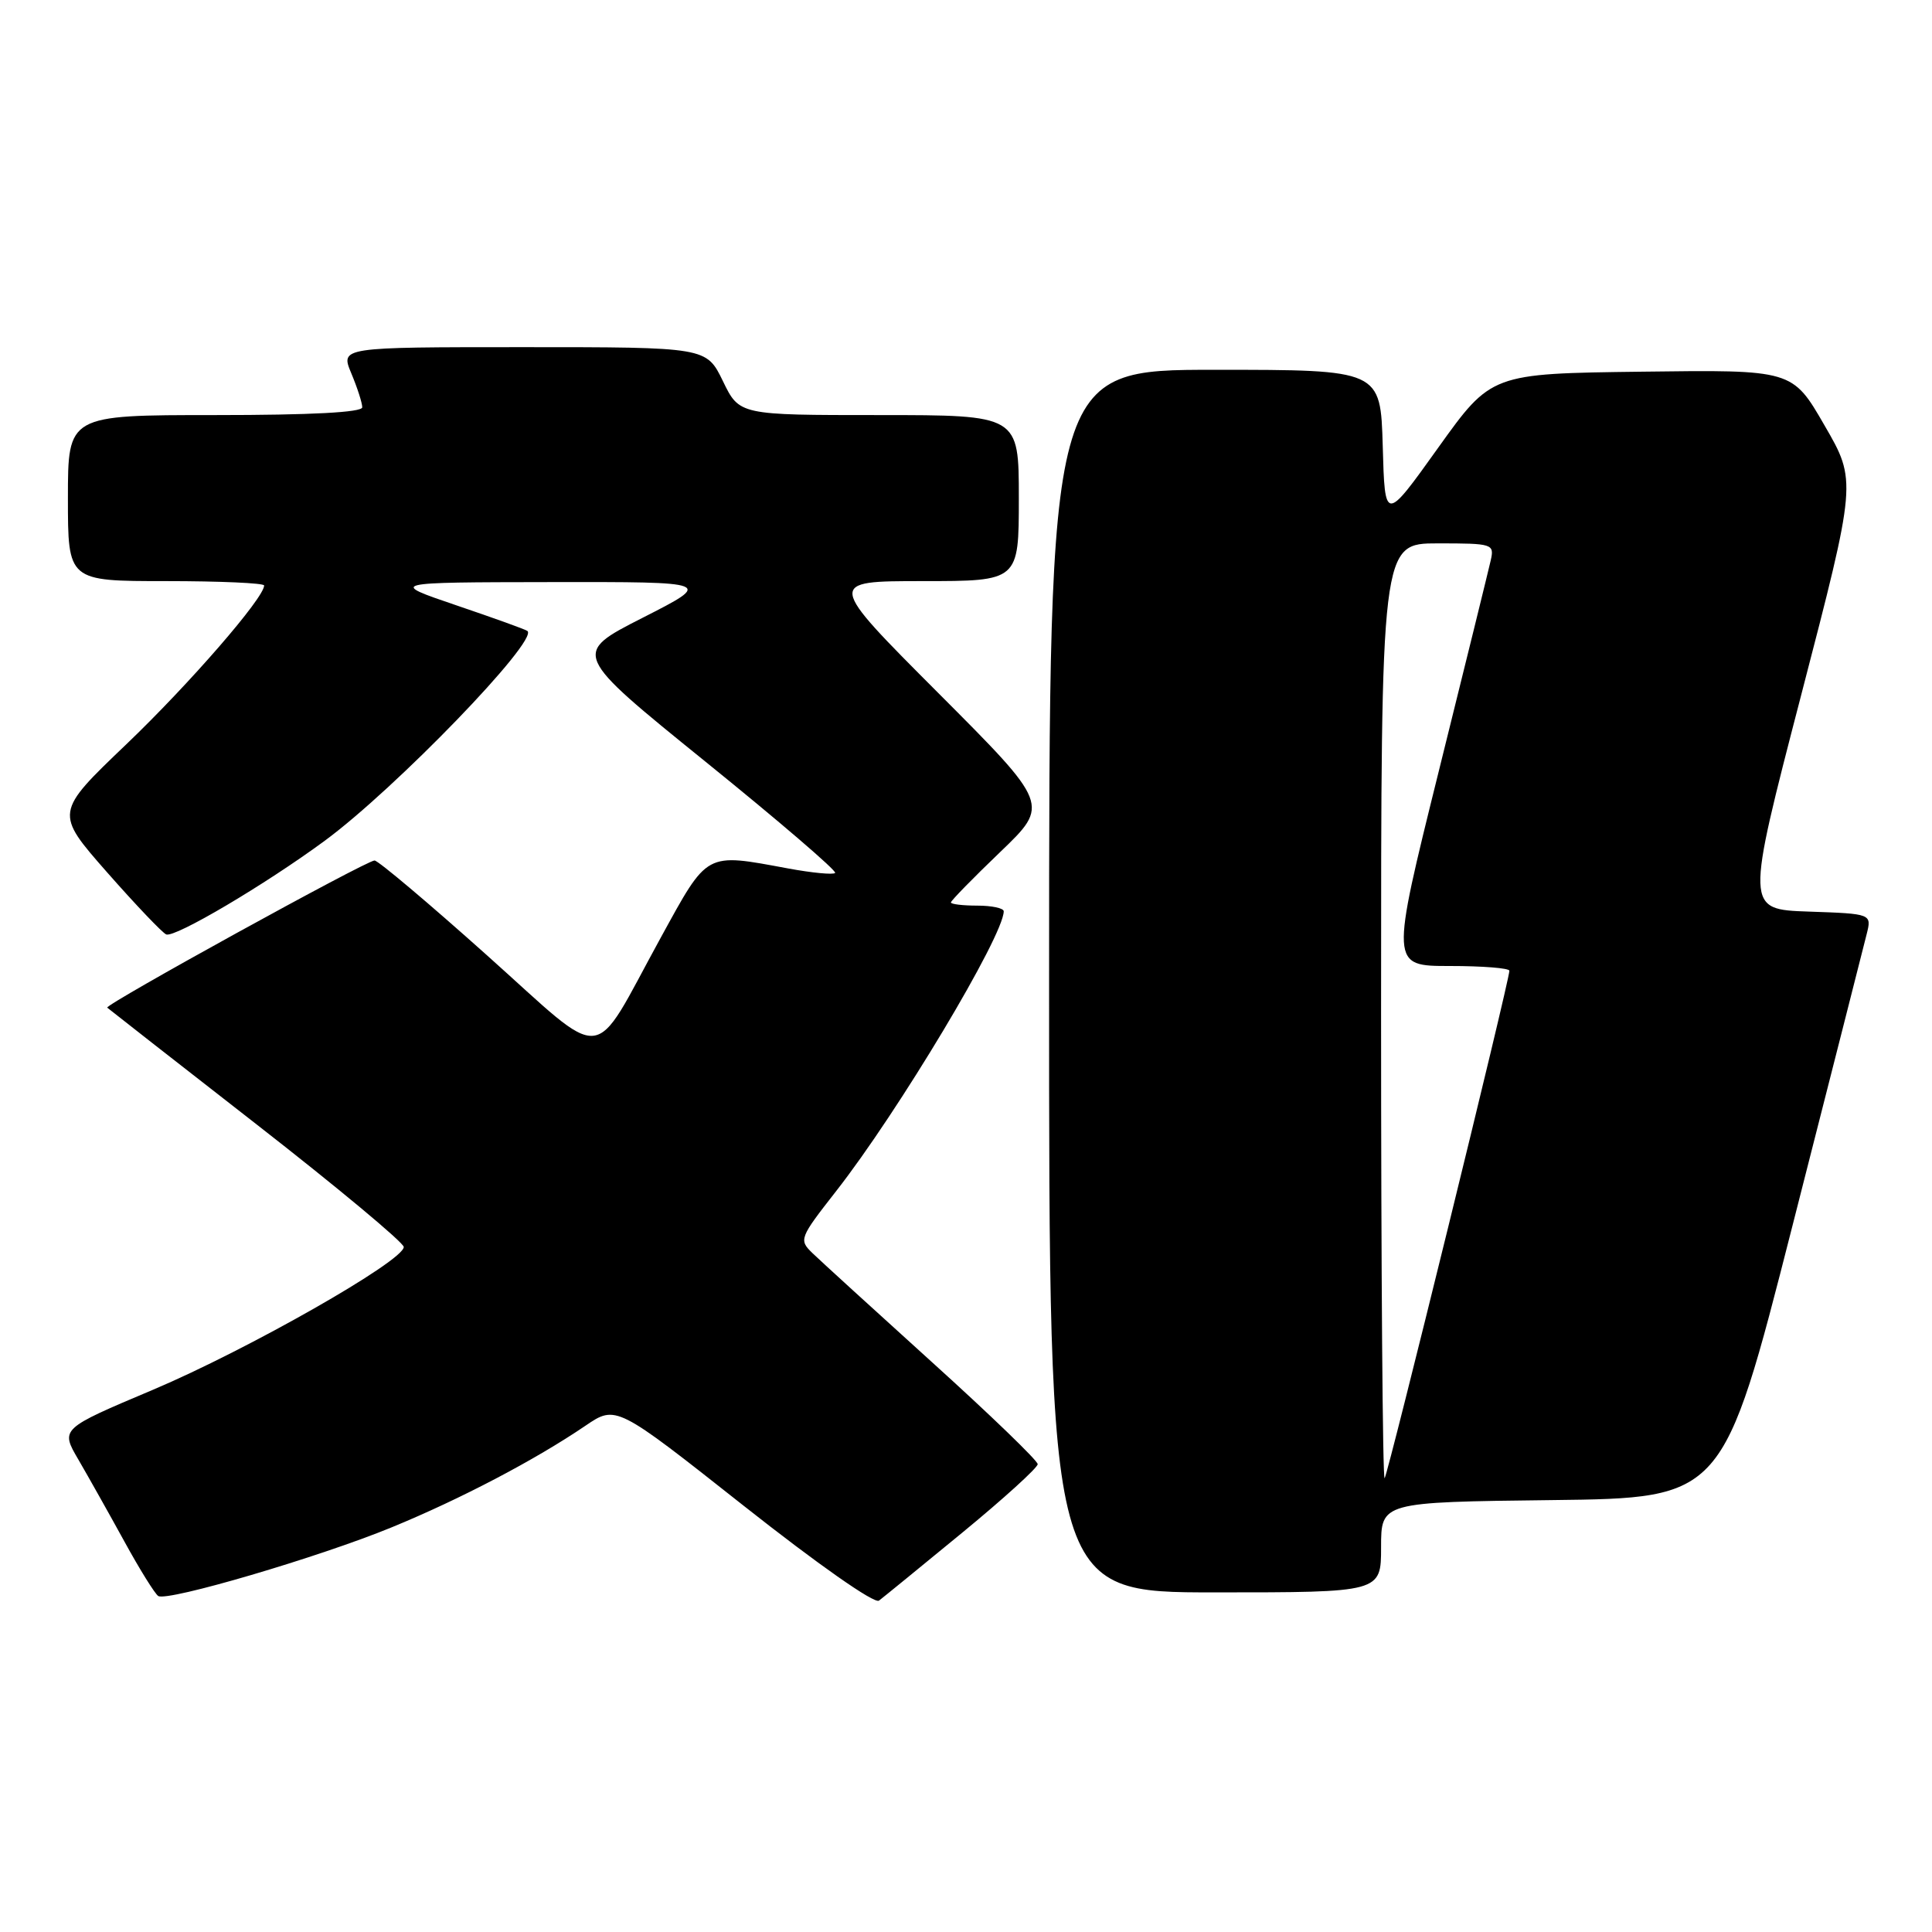 <?xml version="1.0" encoding="UTF-8" standalone="no"?>
<!DOCTYPE svg PUBLIC "-//W3C//DTD SVG 1.1//EN" "http://www.w3.org/Graphics/SVG/1.1/DTD/svg11.dtd" >
<svg xmlns="http://www.w3.org/2000/svg" xmlns:xlink="http://www.w3.org/1999/xlink" version="1.1" viewBox="0 0 256 256">
 <g >
 <path fill="currentColor"
d=" M 127.50 203.09 C 133.00 198.57 137.50 194.48 137.50 194.01 C 137.50 193.54 131.20 187.46 123.50 180.50 C 115.80 173.53 108.66 167.02 107.64 166.03 C 105.84 164.28 105.93 164.05 110.77 157.86 C 119.01 147.34 132.99 124.00 133.00 120.75 C 133.00 120.34 131.43 120.00 129.50 120.00 C 127.58 120.00 126.00 119.81 126.00 119.58 C 126.00 119.35 128.94 116.34 132.54 112.89 C 139.08 106.61 139.08 106.61 124.30 91.80 C 109.53 77.00 109.53 77.00 122.26 77.00 C 135.00 77.00 135.00 77.00 135.00 66.00 C 135.00 55.00 135.00 55.00 116.49 55.00 C 97.97 55.00 97.97 55.00 95.79 50.50 C 93.60 46.00 93.60 46.00 69.35 46.00 C 45.10 46.00 45.10 46.00 46.55 49.47 C 47.35 51.38 48.00 53.40 48.00 53.97 C 48.00 54.64 41.24 55.00 28.50 55.00 C 9.00 55.00 9.00 55.00 9.00 66.00 C 9.00 77.00 9.00 77.00 22.00 77.00 C 29.15 77.00 35.00 77.26 35.00 77.58 C 35.00 79.22 25.11 90.61 16.75 98.61 C 7.25 107.69 7.25 107.69 14.20 115.60 C 18.02 119.94 21.55 123.64 22.03 123.82 C 23.23 124.25 35.08 117.25 43.01 111.42 C 52.39 104.52 71.37 84.88 69.89 83.61 C 69.68 83.42 65.45 81.90 60.50 80.22 C 51.50 77.16 51.50 77.16 73.00 77.13 C 94.50 77.10 94.50 77.10 85.15 81.86 C 75.80 86.62 75.80 86.62 93.46 100.91 C 103.18 108.77 110.92 115.41 110.66 115.67 C 110.41 115.93 107.59 115.66 104.41 115.07 C 93.38 113.03 93.85 112.77 87.55 124.25 C 78.18 141.32 80.74 141.07 64.48 126.54 C 56.79 119.66 50.11 114.03 49.63 114.02 C 48.58 114.00 13.80 133.15 14.21 133.52 C 14.37 133.67 23.27 140.63 34.00 148.99 C 44.73 157.35 53.50 164.66 53.50 165.23 C 53.50 167.08 32.83 178.84 20.25 184.16 C 8.00 189.33 8.00 189.33 10.39 193.41 C 11.70 195.66 14.44 200.54 16.48 204.25 C 18.51 207.96 20.54 211.21 20.97 211.48 C 22.20 212.24 42.35 206.31 51.90 202.38 C 61.05 198.62 70.90 193.45 77.57 188.92 C 81.63 186.16 81.63 186.16 98.54 199.52 C 108.37 207.28 115.87 212.55 116.47 212.09 C 117.04 211.66 122.00 207.61 127.50 203.09 Z  M 183.00 205.02 C 183.00 199.04 183.00 199.04 205.65 198.77 C 228.31 198.50 228.31 198.50 237.49 162.50 C 242.54 142.70 246.97 125.28 247.34 123.79 C 248.02 121.08 248.02 121.08 239.66 120.79 C 231.29 120.50 231.29 120.50 238.66 92.12 C 246.03 63.74 246.03 63.74 241.76 56.37 C 237.50 48.99 237.50 48.99 217.55 49.25 C 197.60 49.50 197.60 49.50 190.55 59.35 C 183.50 69.21 183.50 69.21 183.22 59.10 C 182.93 49.00 182.93 49.00 160.98 49.00 C 139.02 49.00 139.02 49.00 139.01 130.00 C 139.00 211.00 139.00 211.00 161.00 211.00 C 183.00 211.00 183.00 211.00 183.00 205.02 Z  M 183.00 134.17 C 183.00 72.00 183.00 72.00 190.52 72.00 C 197.80 72.00 198.02 72.07 197.53 74.25 C 197.25 75.49 194.15 88.09 190.63 102.25 C 184.24 128.00 184.24 128.00 192.12 128.00 C 196.45 128.00 200.00 128.28 200.00 128.63 C 200.00 129.97 183.90 195.43 183.47 195.87 C 183.21 196.12 183.00 168.36 183.00 134.17 Z "/>
</g>
</svg>